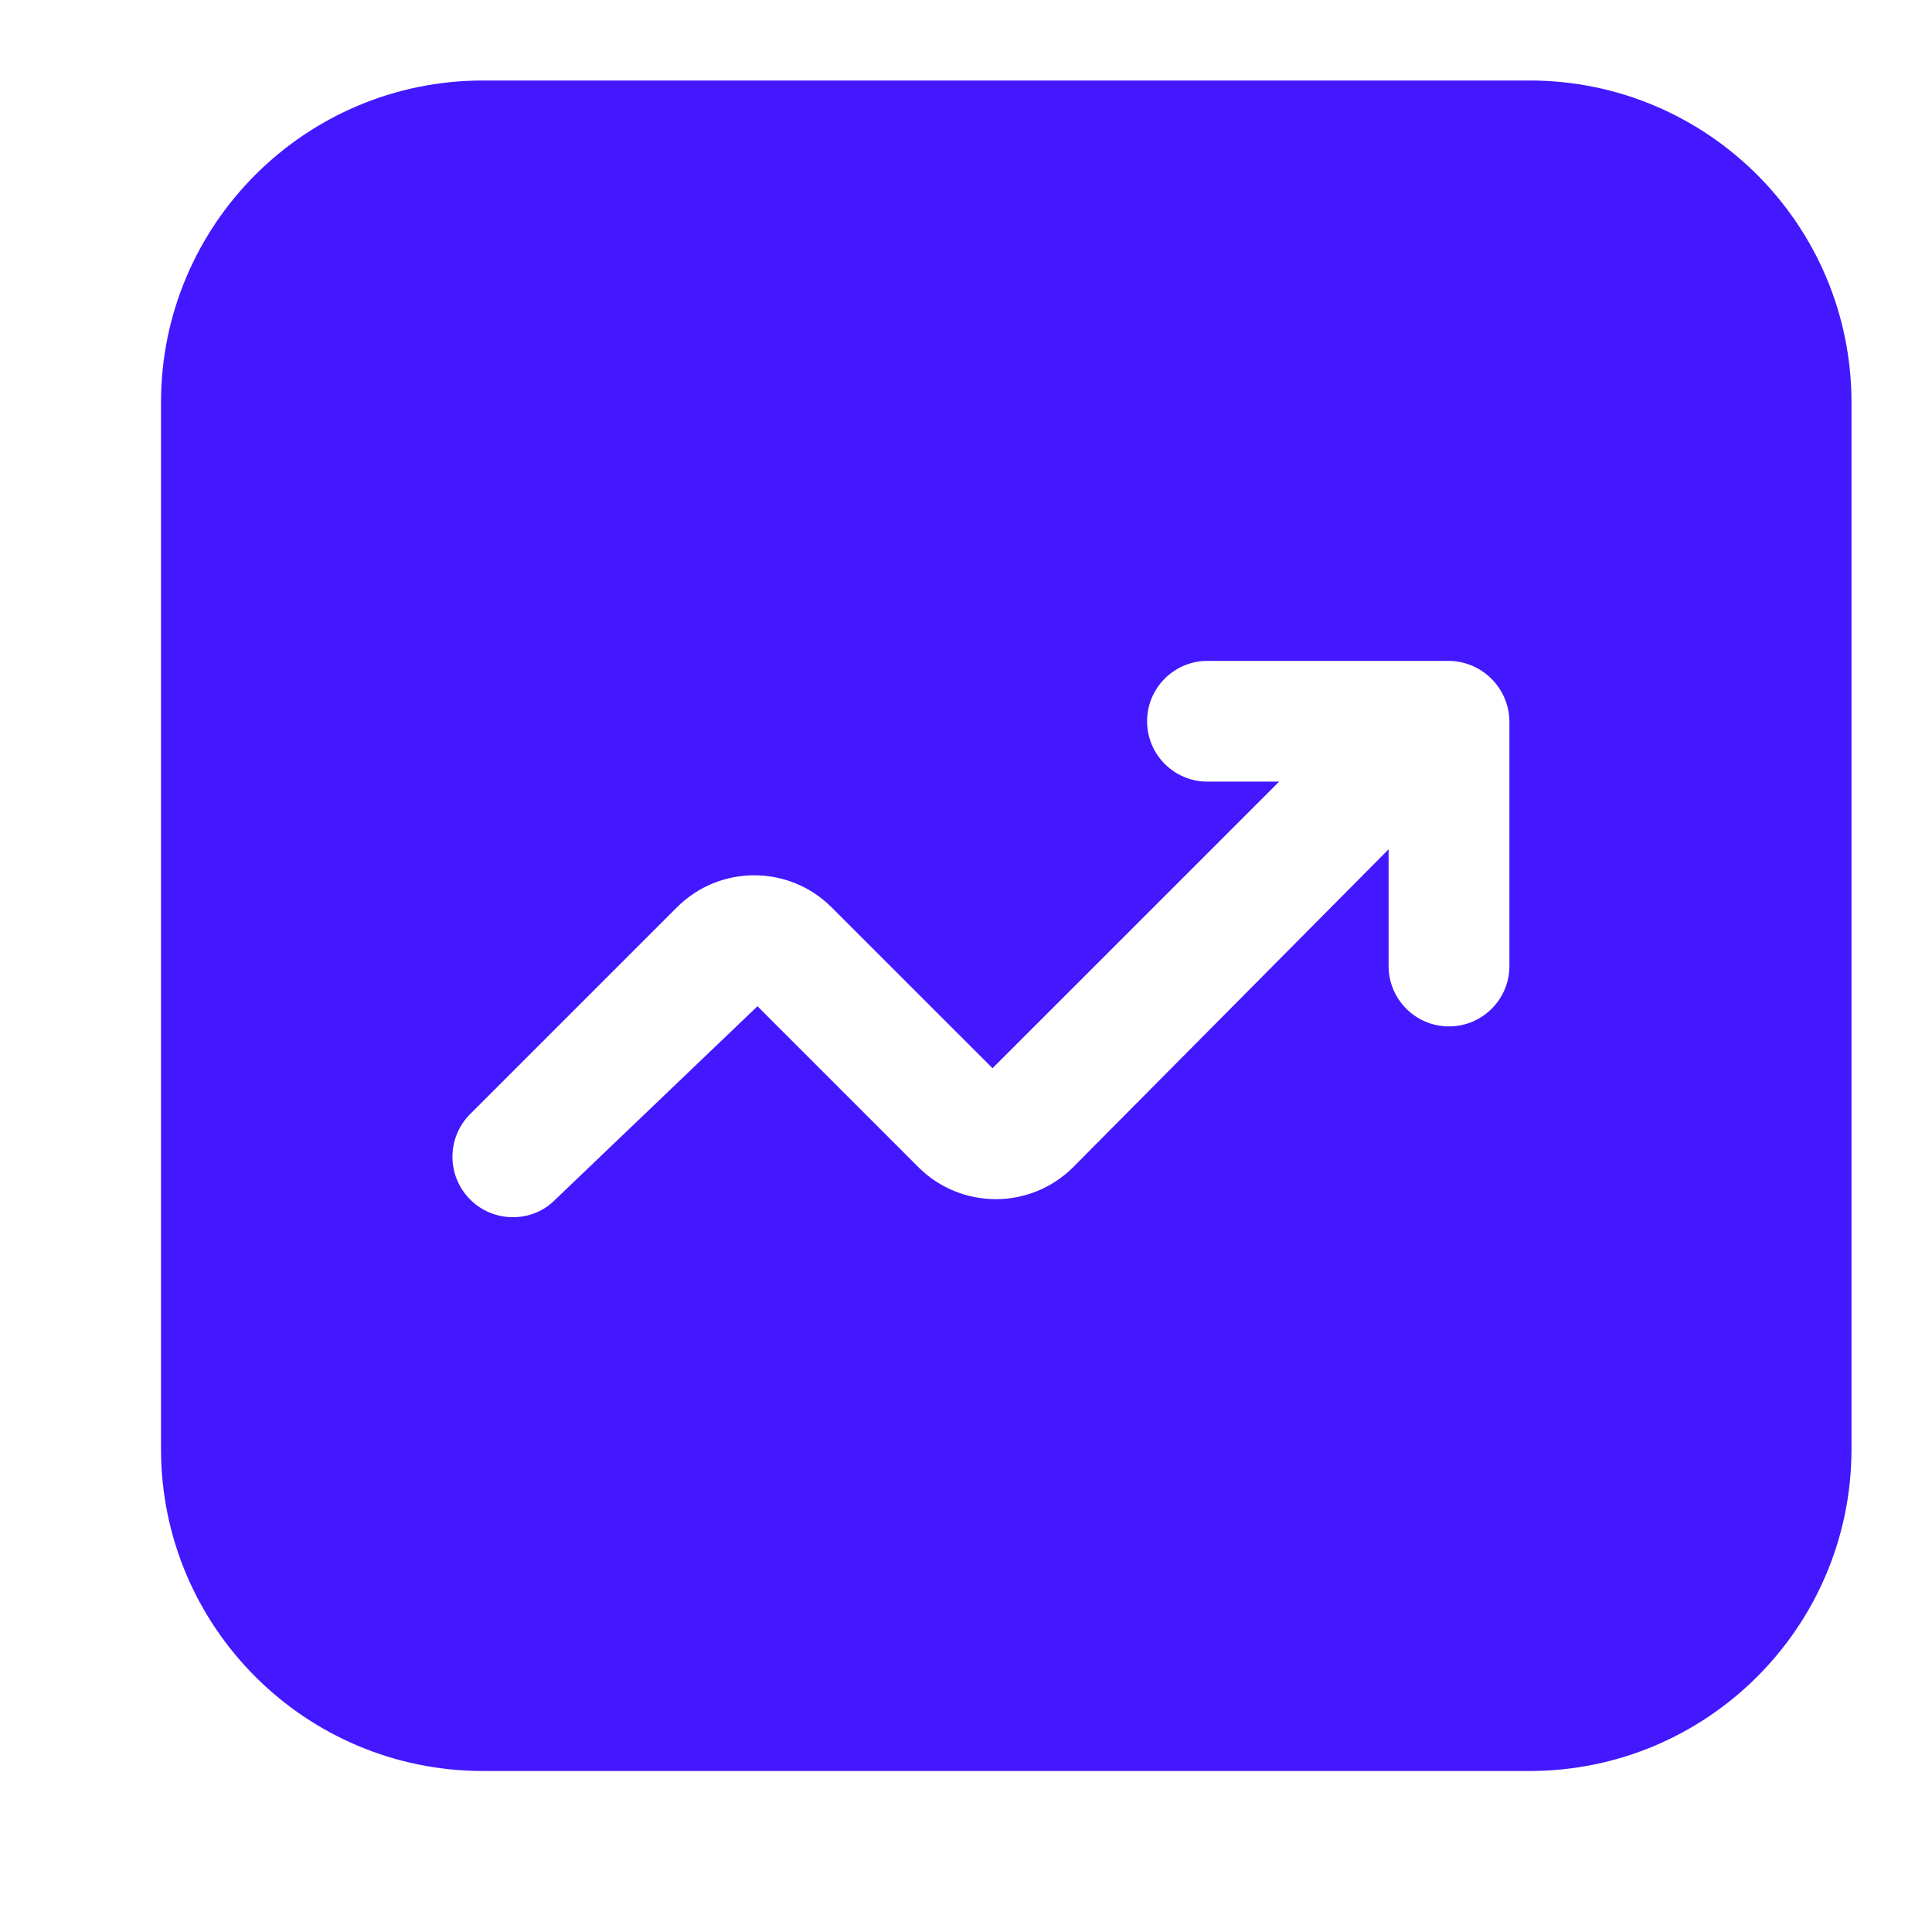 <svg width="30" height="30" viewBox="0 0 30 30" fill="none" xmlns="http://www.w3.org/2000/svg">
<path fill-rule="evenodd" clip-rule="evenodd" d="M7.5 1.25H23.75C26.511 1.25 28.75 3.489 28.75 6.25V22.5C28.75 25.261 26.511 27.5 23.75 27.5H7.5C4.739 27.5 2.5 25.261 2.5 22.5V6.25C2.5 3.489 4.739 1.25 7.5 1.25ZM22.5 15.938C23.018 15.938 23.438 15.518 23.438 15V11.2C23.431 10.685 23.015 10.269 22.5 10.262H18.75C18.232 10.262 17.812 10.682 17.812 11.2C17.812 11.718 18.232 12.137 18.75 12.137H19.863L15.412 16.587L12.912 14.088C12.249 13.426 11.176 13.426 10.512 14.088L7.3 17.3C6.934 17.666 6.934 18.259 7.3 18.625C7.475 18.802 7.714 18.901 7.963 18.9C8.212 18.903 8.451 18.803 8.625 18.625L11.762 15.625L14.262 18.125C14.926 18.786 15.999 18.786 16.663 18.125L21.562 13.188V15C21.562 15.518 21.982 15.938 22.5 15.938Z" fill="#4318FF"/>
</svg>
